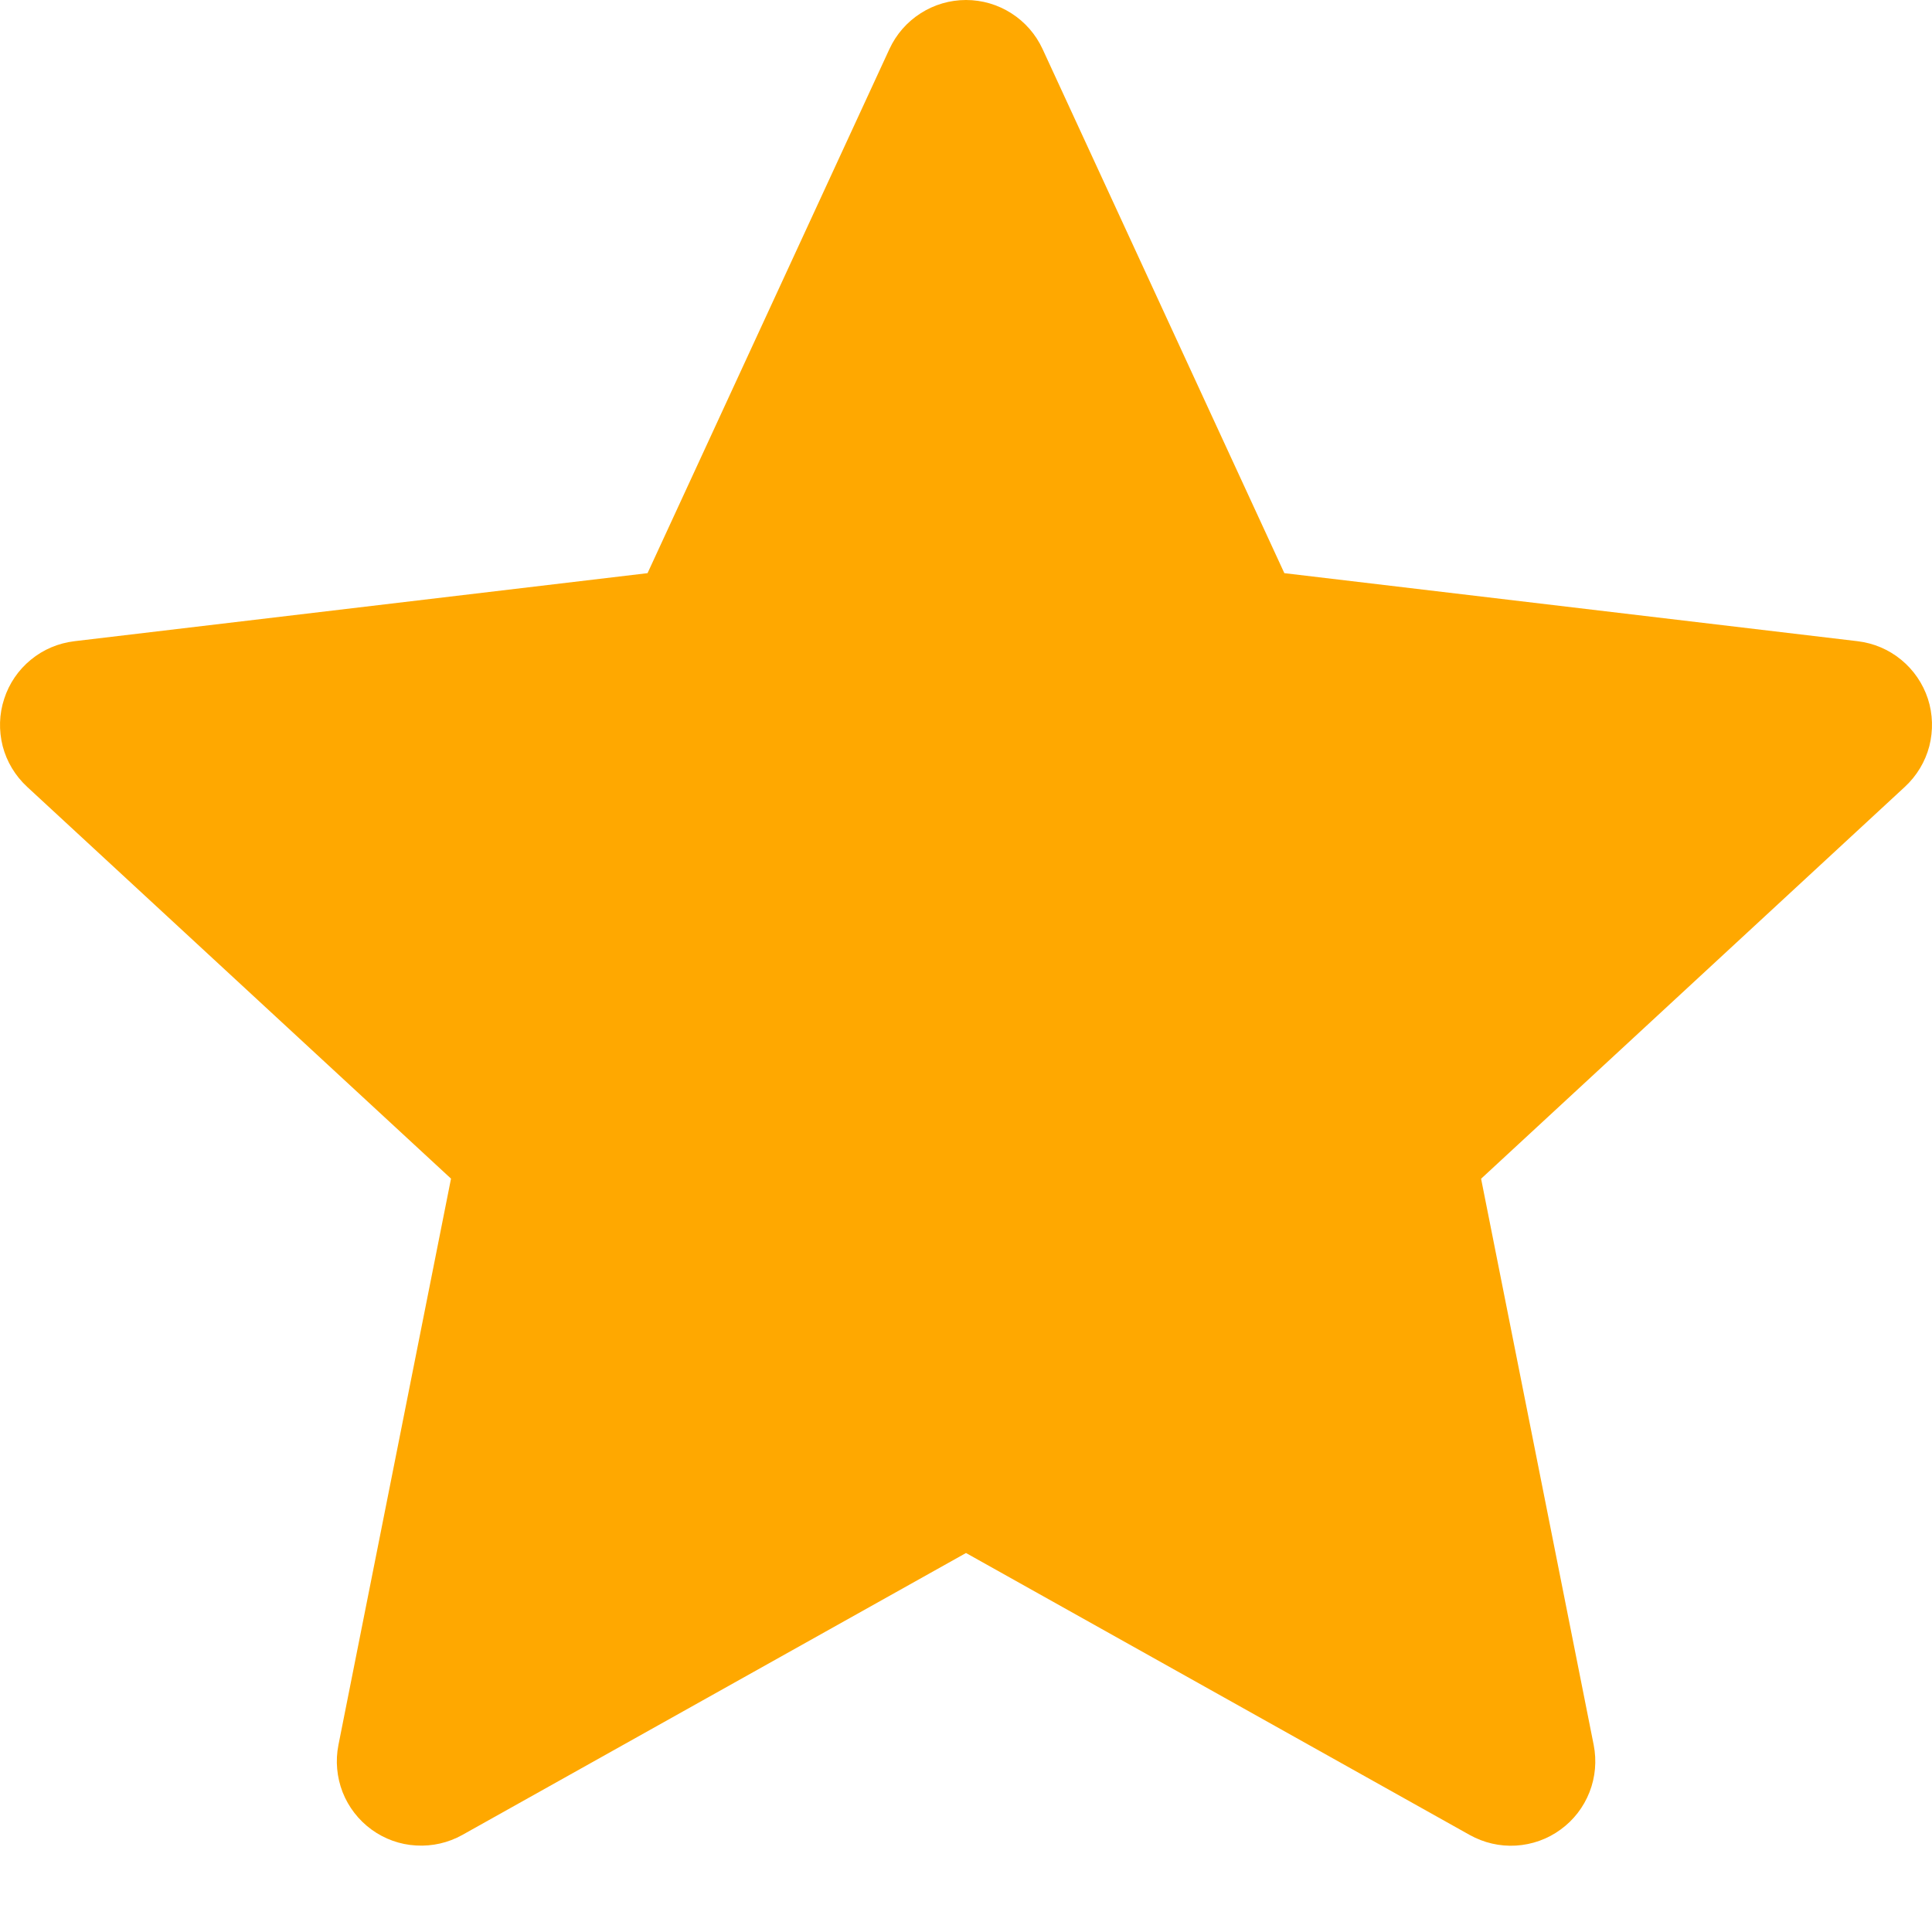<svg width="18" height="18" viewBox="0 0 18 18" fill="none" xmlns="http://www.w3.org/2000/svg">
<path fill-rule="evenodd" clip-rule="evenodd" d="M9.713 0.456C9.65 0.32 9.55 0.205 9.423 0.124C9.297 0.043 9.15 0 9 0C8.85 0 8.703 0.043 8.577 0.124C8.45 0.205 8.35 0.32 8.287 0.456L6.033 5.34L0.693 5.974C0.544 5.992 0.403 6.051 0.287 6.147C0.171 6.242 0.085 6.368 0.039 6.511C-0.008 6.653 -0.012 6.806 0.025 6.952C0.063 7.097 0.142 7.228 0.252 7.33L4.202 10.981L3.153 16.258C3.124 16.405 3.138 16.558 3.192 16.697C3.247 16.837 3.341 16.958 3.462 17.046C3.583 17.134 3.727 17.186 3.877 17.194C4.027 17.203 4.176 17.169 4.307 17.096L9 14.469L13.693 17.096C13.824 17.169 13.973 17.204 14.123 17.195C14.273 17.186 14.418 17.135 14.539 17.046C14.661 16.958 14.754 16.837 14.809 16.697C14.864 16.557 14.877 16.404 14.848 16.257L13.799 10.982L17.748 7.33C17.858 7.228 17.937 7.097 17.975 6.952C18.012 6.806 18.008 6.653 17.962 6.511C17.915 6.368 17.829 6.242 17.713 6.147C17.597 6.051 17.456 5.992 17.307 5.974L11.966 5.34L9.713 0.456Z" fill="#FFA800"/>
</svg>
